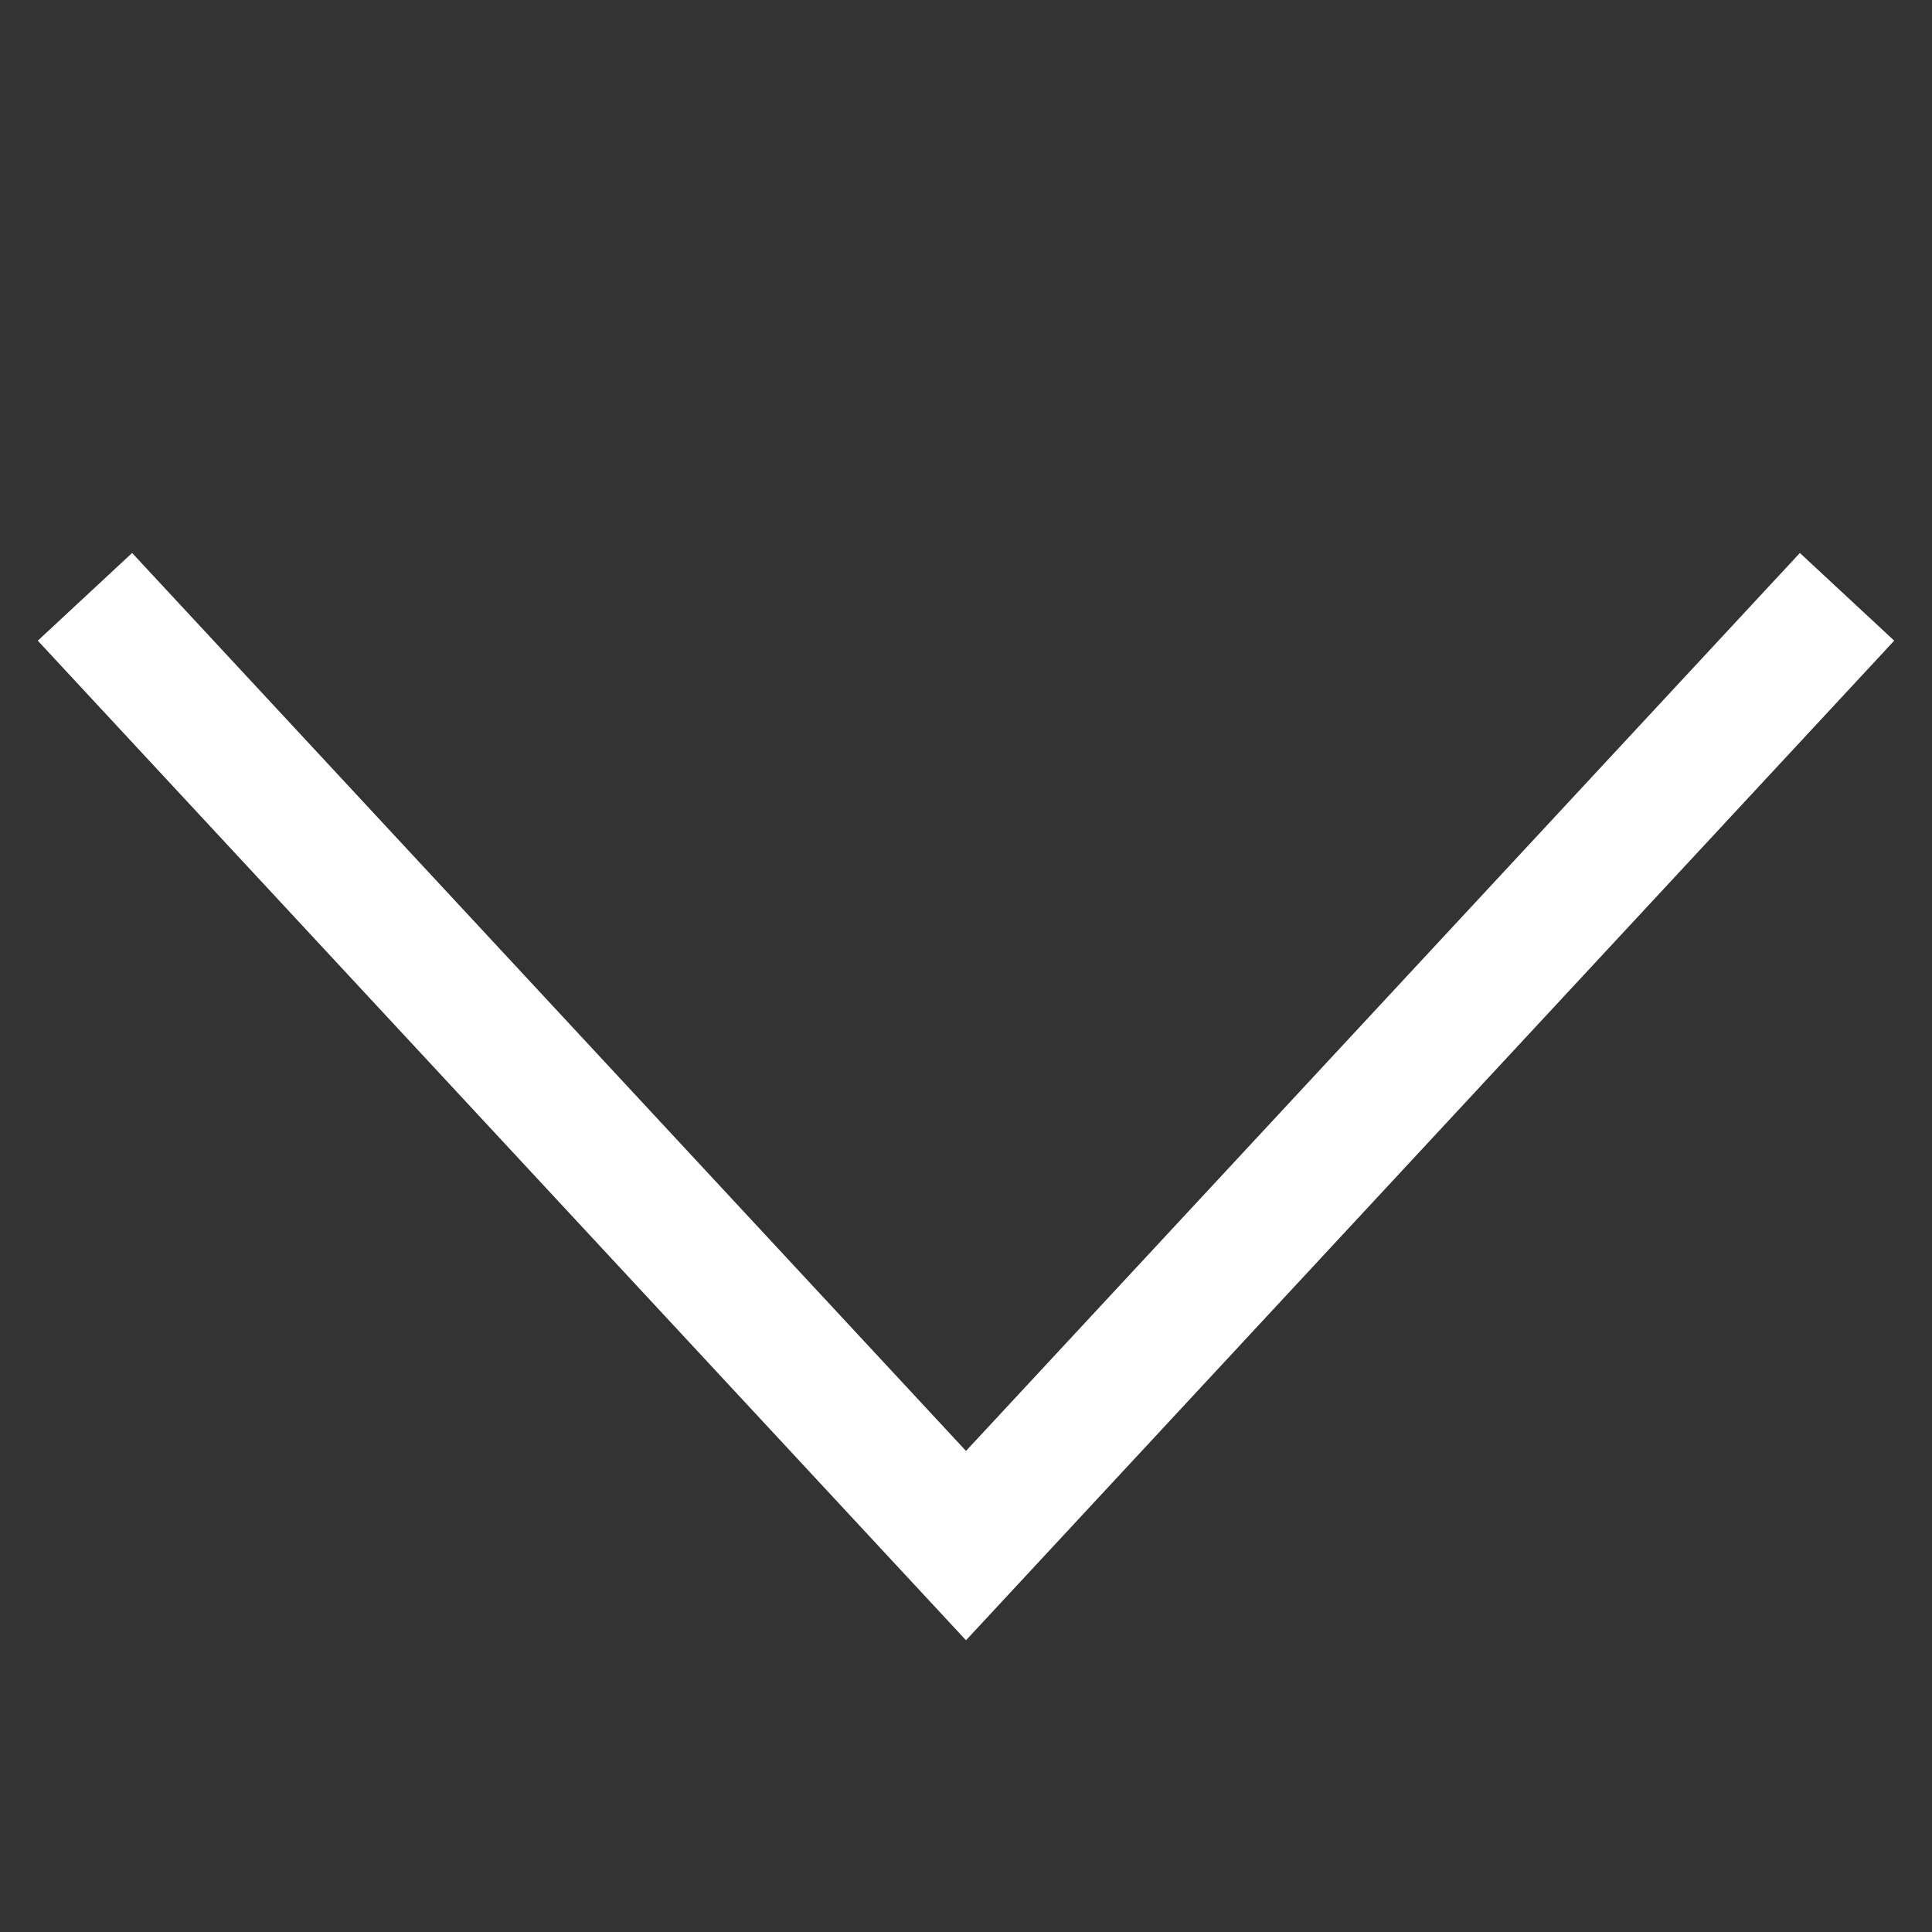 <svg width="18" height="18" viewBox="0 0 18 18" fill="white" xmlns="http://www.w3.org/2000/svg">
<rect x="0" y="0" width="18" height="18" fill="#333333" stroke="none"/>
<path fill-rule="evenodd" clip-rule="evenodd" d="M1.231 5.152L9 13.518L16.769 5.152L17.648 5.969L9 15.282L0.352 5.969L1.231 5.152Z" fill="white"/>
</svg>
